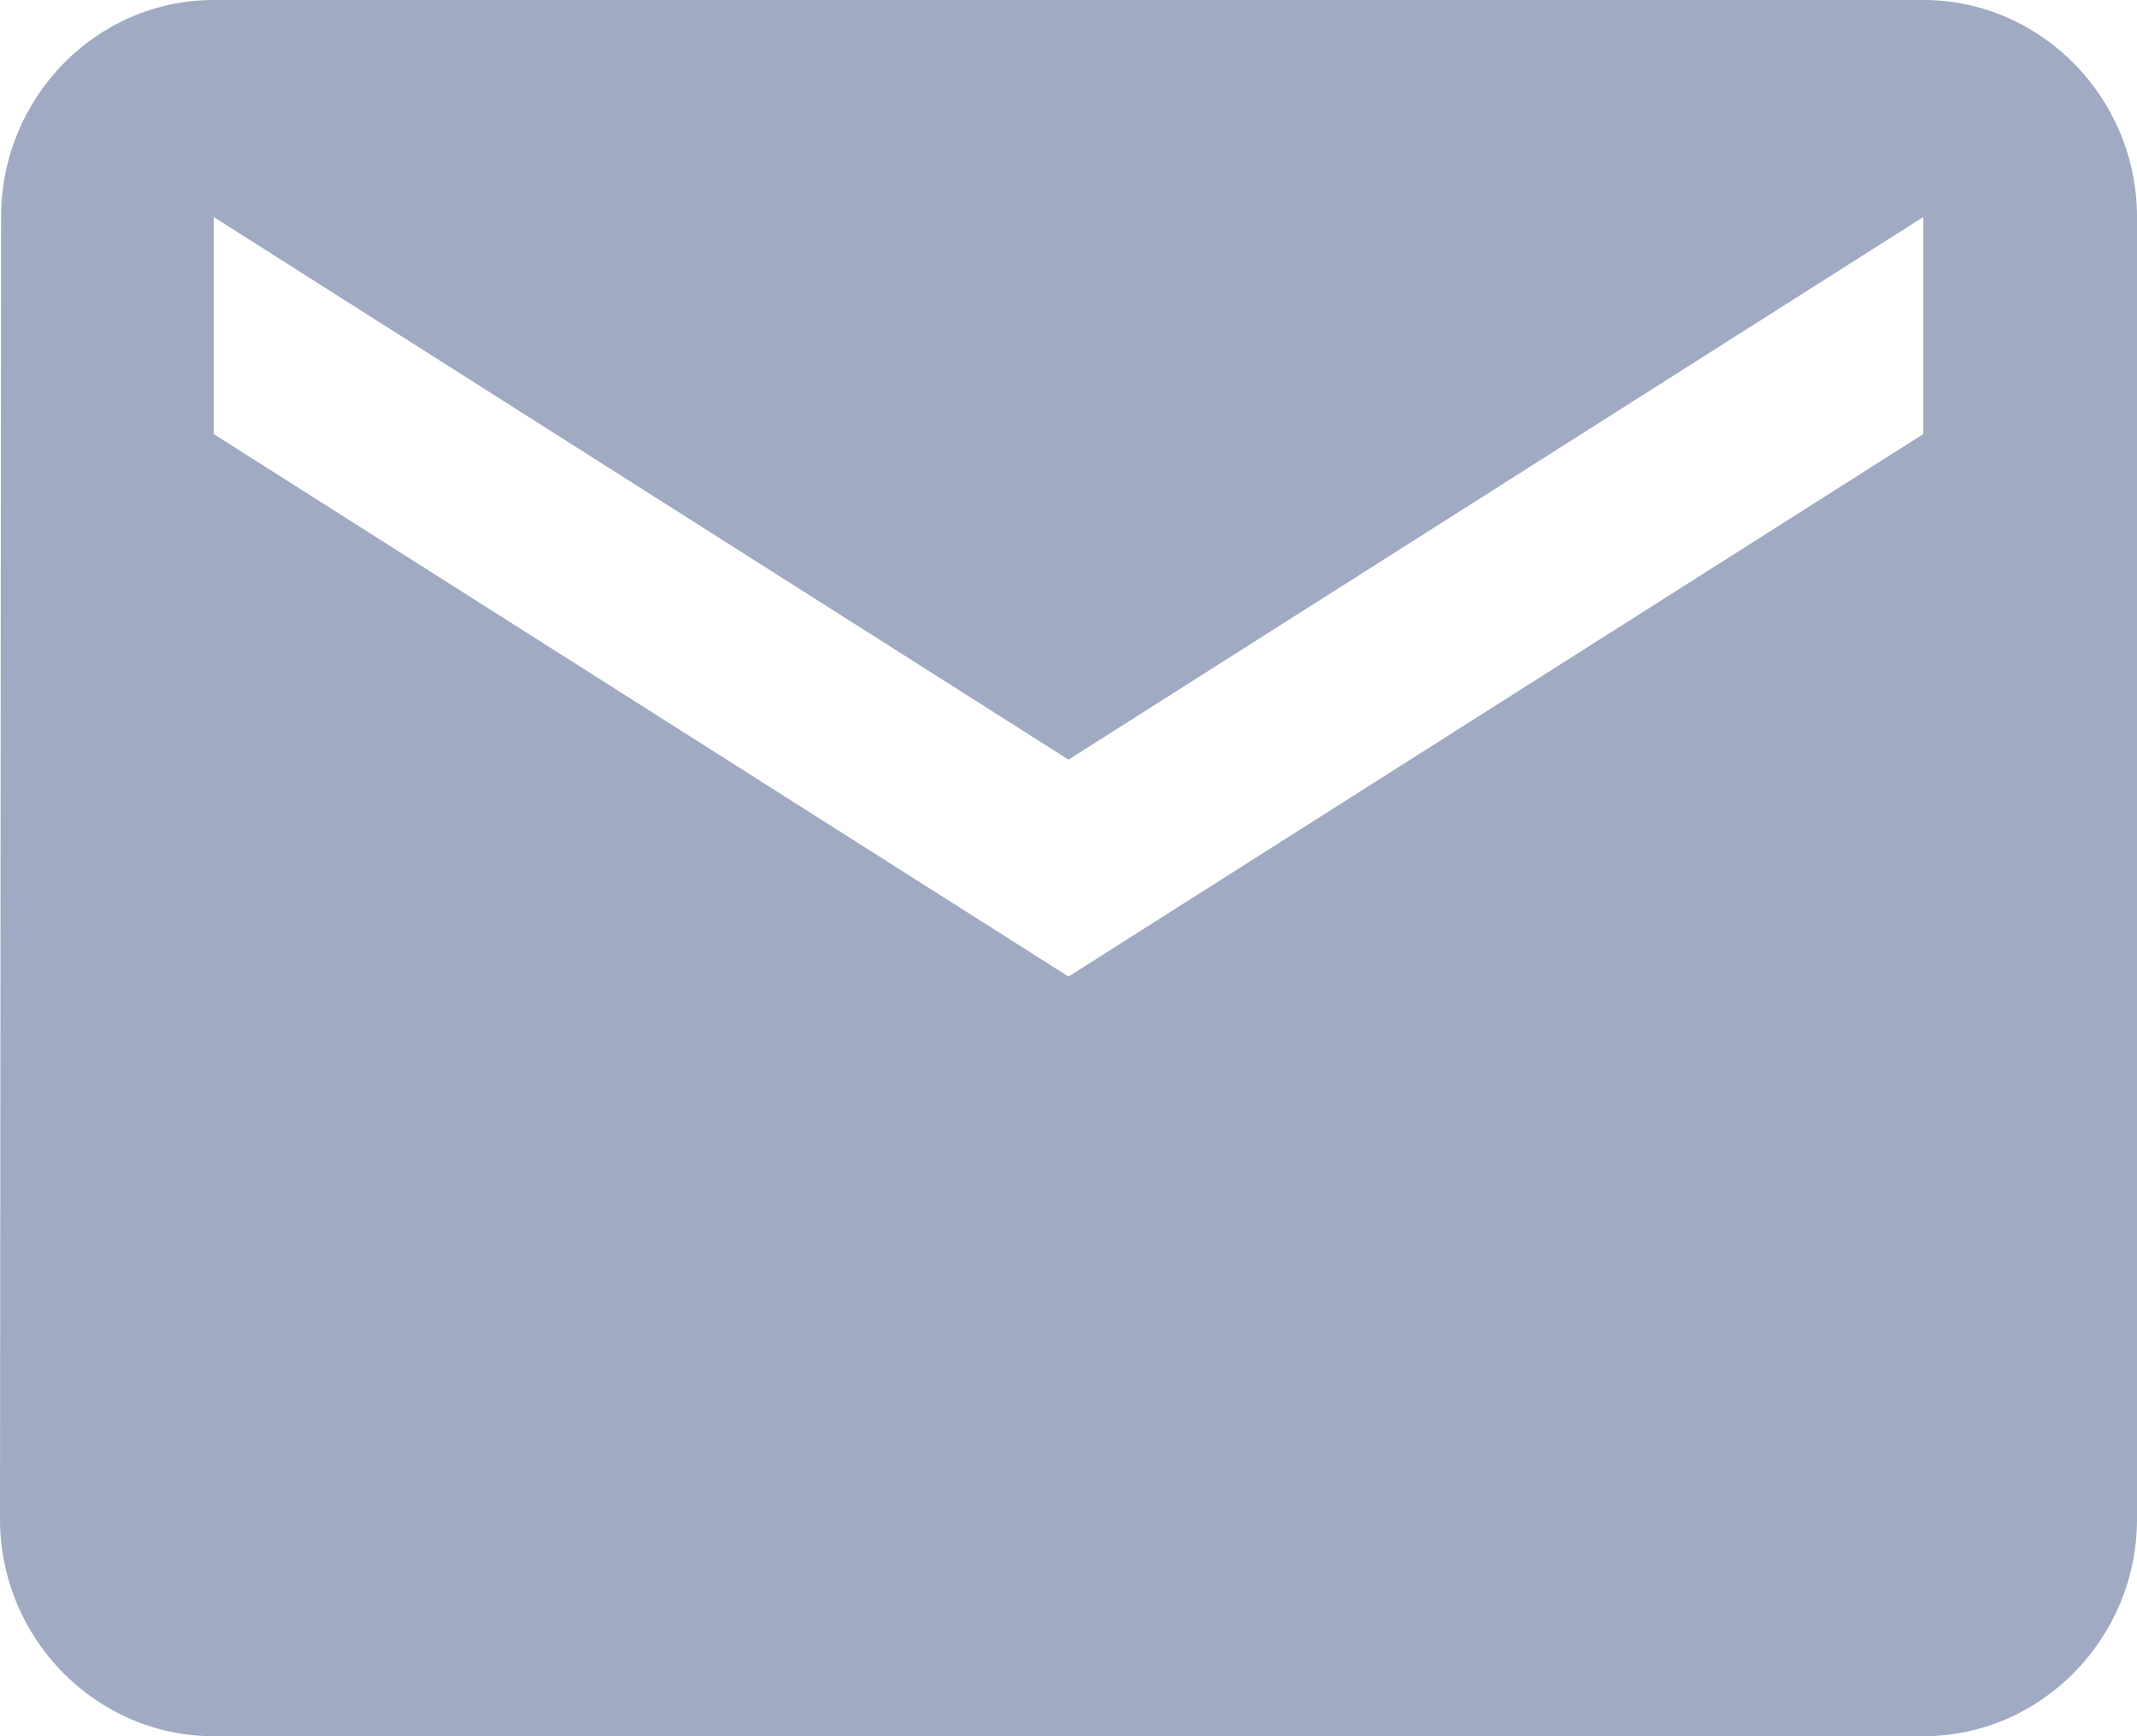 <?xml version="1.0" encoding="UTF-8"?>
<svg width="16px" height="13px" viewBox="0 0 16 13" version="1.1" xmlns="http://www.w3.org/2000/svg" xmlns:xlink="http://www.w3.org/1999/xlink">
    <!-- Generator: Sketch 48.2 (47327) - http://www.bohemiancoding.com/sketch -->
    <title>email</title>
    <desc>Created with Sketch.</desc>
    <defs></defs>
    <g id="Menu-Drawer" stroke="none" stroke-width="1" fill="none" fill-rule="evenodd" transform="translate(-140, -560)" opacity="1">
        <path d="M154.4,560 L141.6,560 C140.72,560 140.008,560.731 140.008,561.625 L140,571.375 C140,572.269 140.72,573 141.6,573 L154.4,573 C155.28,573 156,572.269 156,571.375 L156,561.625 C156,560.731 155.28,560 154.4,560 Z M154.4,563.25 L148,567.312 L141.6,563.25 L141.6,561.625 L148,565.688 L154.4,561.625 L154.4,563.25 Z" id="email" fill="#A0AAC3" fill-rule="nonzero"></path>
    </g>
</svg>